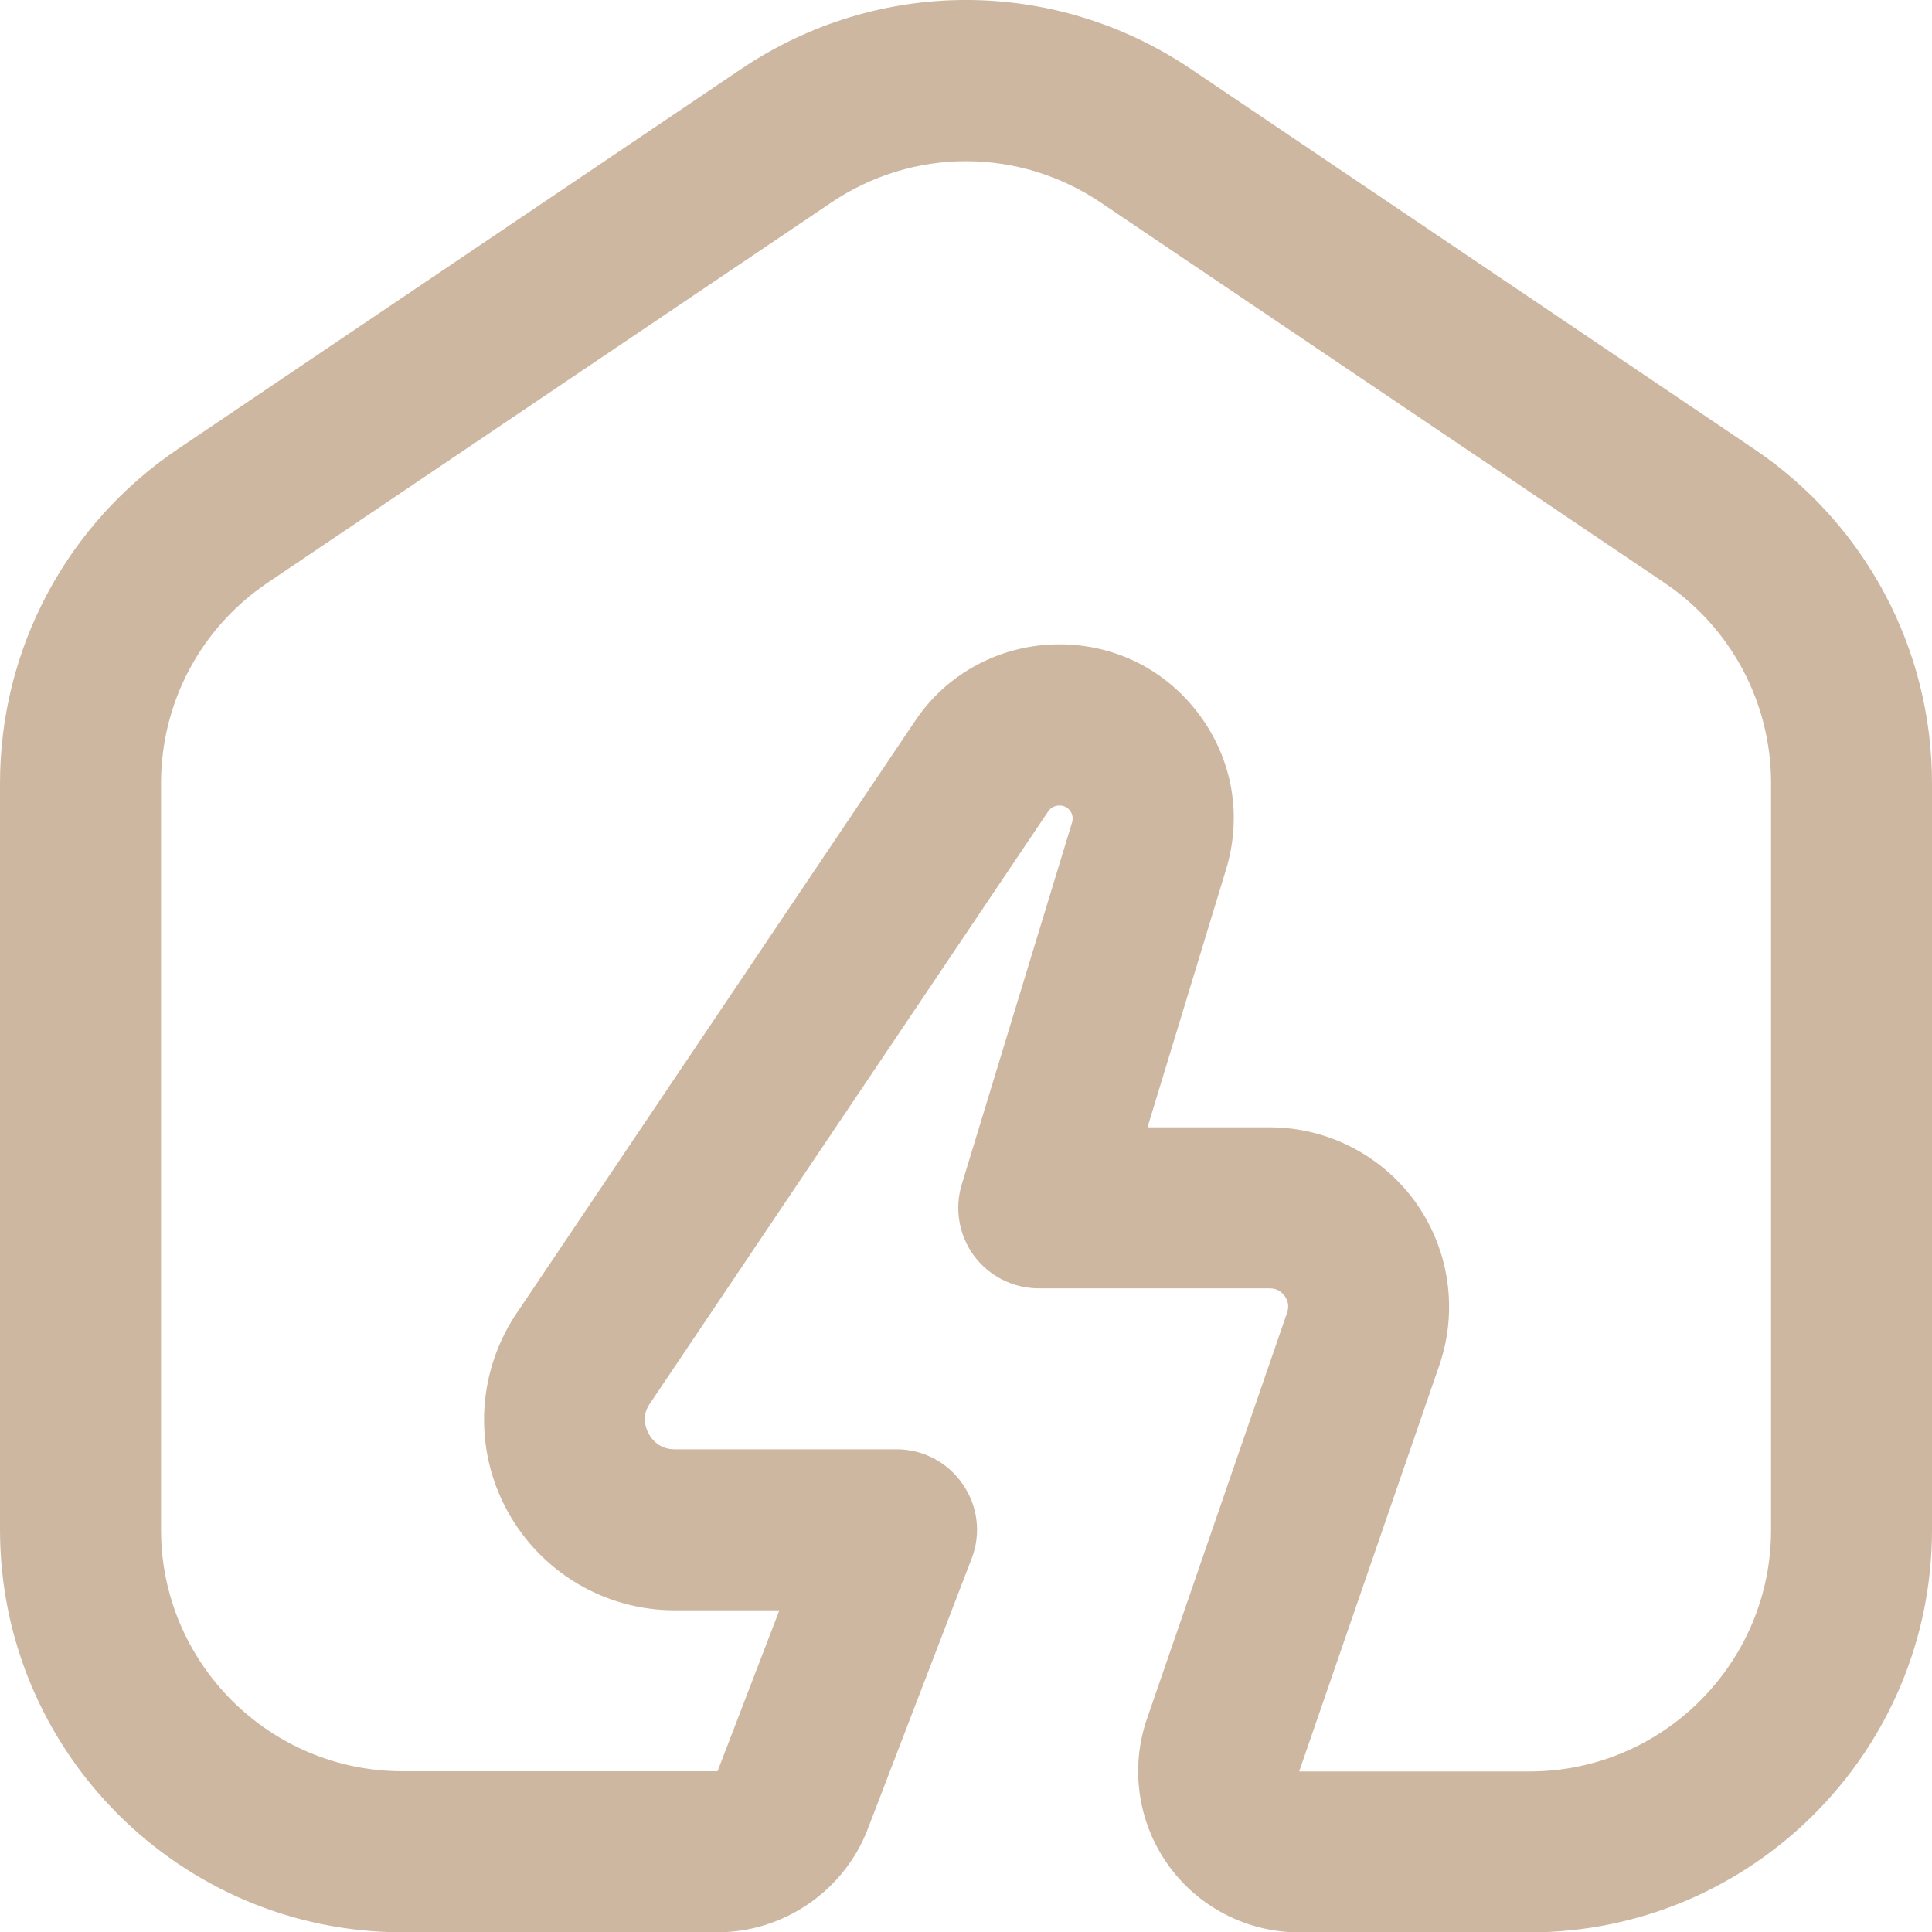 <svg width="20" height="20" viewBox="0 0 20 20" fill="none" xmlns="http://www.w3.org/2000/svg">
<path d="M15.833 20.004H13.449C12.911 20.004 12.404 19.743 12.092 19.305C11.779 18.867 11.698 18.301 11.873 17.794L13.324 13.589C13.351 13.512 13.325 13.453 13.299 13.417C13.273 13.38 13.226 13.337 13.145 13.337H10.753C10.489 13.337 10.241 13.212 10.083 13C9.927 12.788 9.879 12.514 9.956 12.261L11.098 8.514C11.111 8.47 11.103 8.429 11.077 8.392C11.022 8.318 10.903 8.322 10.852 8.398L6.721 14.54C6.641 14.662 6.683 14.783 6.716 14.843C6.748 14.903 6.827 15.003 6.985 15.003H9.281C9.556 15.003 9.812 15.138 9.967 15.365C10.123 15.591 10.158 15.879 10.058 16.135L8.983 18.934C8.738 19.574 8.113 20.003 7.428 20.003H4.167C1.869 20.003 0 18.134 0 15.836V8.107C0 6.72 0.687 5.429 1.836 4.652L7.67 0.716C9.085 -0.239 10.915 -0.239 12.331 0.716L18.164 4.652C19.313 5.429 20 6.72 20 8.107V15.837C20 18.135 18.131 20.004 15.833 20.004ZM11.878 11.67H13.145C13.744 11.67 14.309 11.962 14.657 12.45C15.004 12.938 15.095 13.567 14.9 14.133L13.449 18.338H15.834C17.212 18.338 18.334 17.216 18.334 15.838V8.107C18.334 7.275 17.922 6.5 17.233 6.035L11.398 2.099C10.548 1.525 9.452 1.525 8.602 2.099L2.768 6.034C2.078 6.5 1.667 7.274 1.667 8.106V15.836C1.667 17.215 2.788 18.336 4.167 18.336H7.428L8.068 16.67H6.985C6.26 16.67 5.596 16.274 5.25 15.637C4.904 15 4.936 14.228 5.331 13.62L9.465 7.475C9.794 6.973 10.357 6.67 10.967 6.67C11.544 6.67 12.072 6.935 12.416 7.4C12.76 7.863 12.86 8.445 12.693 8.998L11.879 11.67L11.878 11.67Z" fill="#CEB7A1"/>

</svg>

